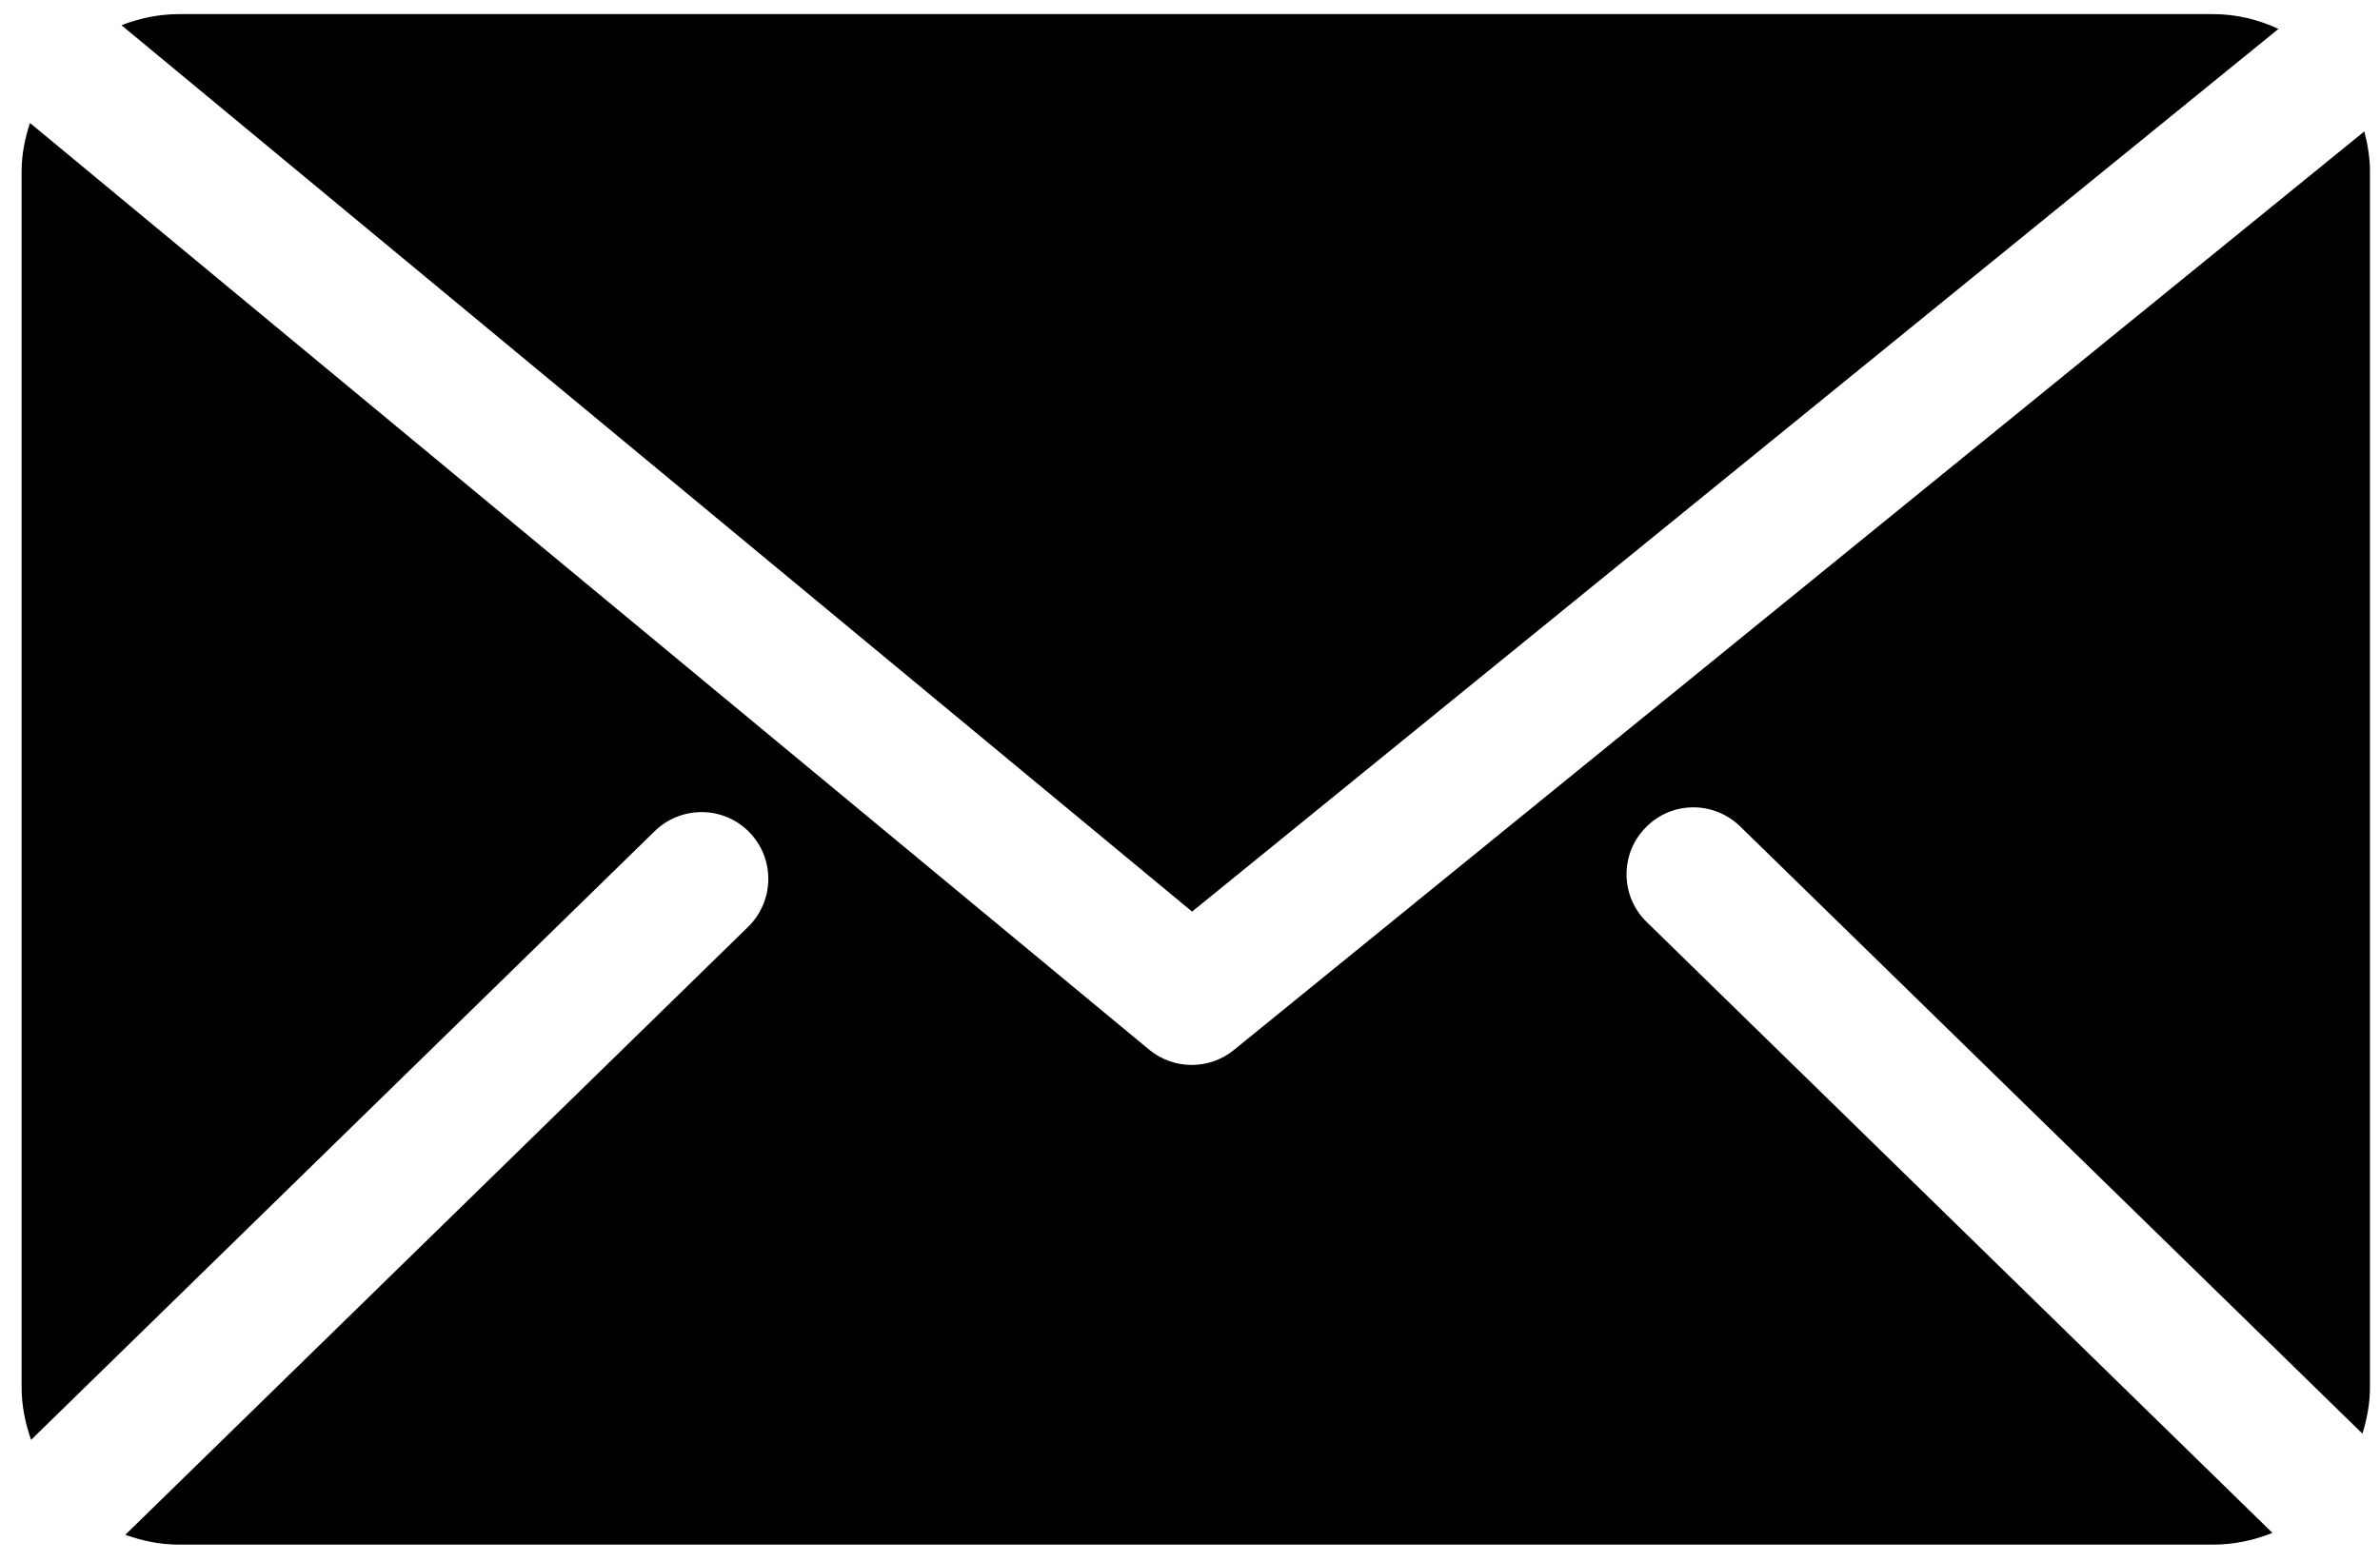 <?xml version="1.0" encoding="UTF-8" standalone="no"?>
<svg width="99px" height="65px" viewBox="0 0 99 65" version="1.1" xmlns="http://www.w3.org/2000/svg" xmlns:xlink="http://www.w3.org/1999/xlink" xmlns:sketch="http://www.bohemiancoding.com/sketch/ns">
    <!-- Generator: Sketch 3.4.1 (15681) - http://www.bohemiancoding.com/sketch -->
    <title>email</title>
    <desc>Created with Sketch.</desc>
    <defs></defs>
    <g id="Page-1" stroke="none" stroke-width="1" fill="none" fill-rule="evenodd" sketch:type="MSPage">
        <g id="email" sketch:type="MSLayerGroup" fill="#000000">
            <g id="Group" sketch:type="MSShapeGroup">
                <path d="M7.438,0.588 C6.598,0.588 5.792,0.761 5.053,1.05 L49.586,37.925 L94.776,1.203 C93.938,0.812 93.026,0.587 92.047,0.587 L7.438,0.587 L7.438,0.588 Z" id="Shape"></path>
                <path d="M98.349,5.466 L51.324,43.684 C50.811,44.1 50.19,44.305 49.569,44.305 C48.936,44.305 48.31,44.088 47.797,43.666 L1.247,5.116 C1.036,5.76 0.899,6.426 0.899,7.127 L0.899,57.722 C0.899,58.489 1.053,59.214 1.293,59.902 L27.235,34.578 C28.338,33.506 30.098,33.523 31.17,34.623 C32.241,35.721 32.218,37.477 31.124,38.555 L5.213,63.851 C5.908,64.101 6.654,64.261 7.438,64.261 L92.046,64.261 C92.923,64.261 93.755,64.082 94.525,63.772 L68.5,38.361 C67.395,37.29 67.377,35.523 68.454,34.428 C69.525,33.323 71.281,33.307 72.387,34.383 L98.27,59.645 C98.458,59.036 98.582,58.395 98.582,57.723 L98.582,7.127 C98.582,6.552 98.486,6.005 98.349,5.466 L98.349,5.466 Z" id="Shape"></path>
            </g>
        </g>
    </g>
</svg>